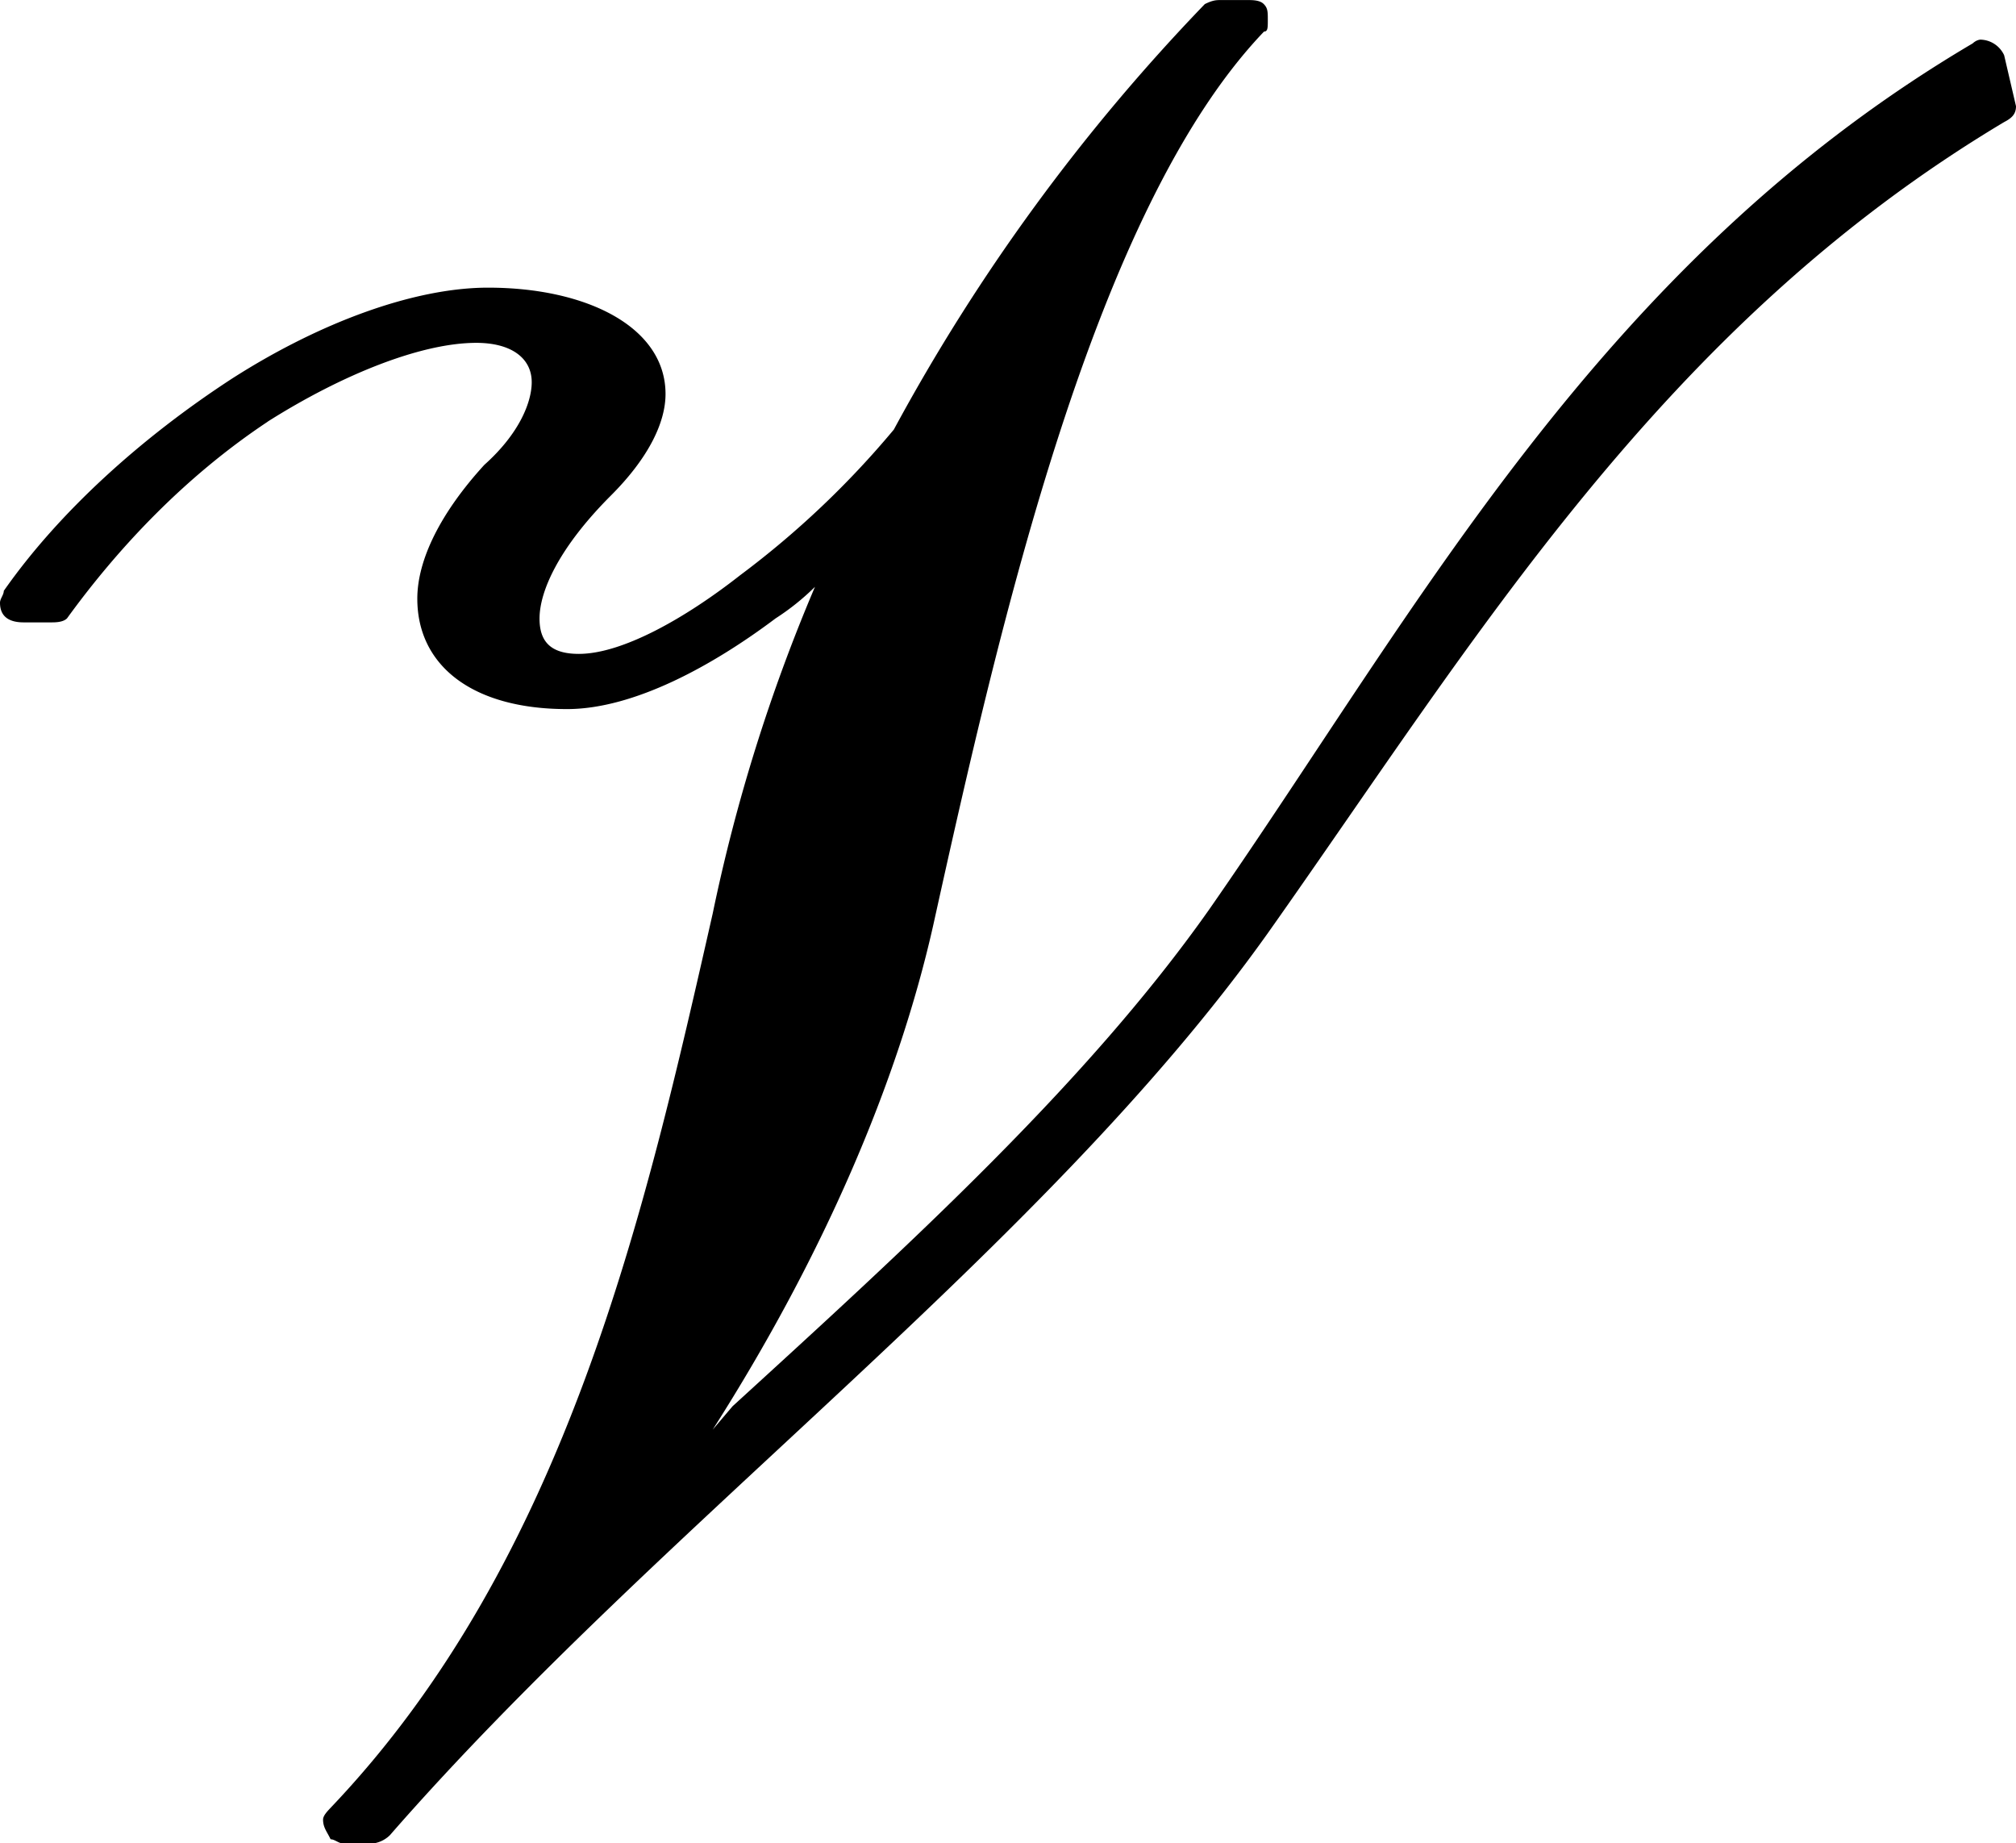 <svg xmlns="http://www.w3.org/2000/svg" xmlns:xlink="http://www.w3.org/1999/xlink" width="8pt" height="9.75" viewBox="0 0 8 7.312"><svg overflow="visible" x="148.712" y="134.765" transform="translate(-149.259 -127.624)"><path style="stroke:none" d="M1.61-5.469c.296-.187.609-.312.827-.312.141 0 .22.062.22.156 0 .078-.048.203-.188.328-.172.188-.266.375-.266.531 0 .266.219.438.594.438.265 0 .578-.172.828-.36a.96.96 0 0 0 .156-.125 6.87 6.87 0 0 0-.406 1.297C3.109-2.344 2.797-.953 1.859.031c-.015.016-.03.032-.03.047 0 .031.015.047.03.078.016 0 .032.016.047.016h.125A.118.118 0 0 0 2.094.14c1.078-1.235 2.594-2.329 3.484-3.579C6.406-4.61 7.141-5.845 8.5-6.657c.031-.016.047-.032.047-.063L8.5-6.922a.106.106 0 0 0-.094-.062s-.015 0-.031.015c-1.484.875-2.203 2.25-3.031 3.438-.485.687-1.188 1.328-1.89 1.969l-.079.093c.438-.687.734-1.375.875-2 .266-1.203.64-2.844 1.313-3.547.015 0 .015-.015.015-.046 0-.032 0-.047-.016-.063-.015-.016-.046-.016-.062-.016h-.11c-.015 0-.03 0-.062.016a7.72 7.72 0 0 0-1.234 1.688 3.591 3.591 0 0 1-.61.578c-.218.171-.468.312-.64.312-.11 0-.156-.047-.156-.14 0-.11.078-.282.28-.485.157-.156.22-.297.22-.406 0-.266-.313-.422-.704-.422-.296 0-.671.14-1.015.36-.36.234-.688.53-.907.843 0 .016-.015.031-.015.047 0 .063.047.078.094.078H.75c.016 0 .047 0 .063-.016.203-.28.468-.562.796-.78zm0 0"/></svg></svg>